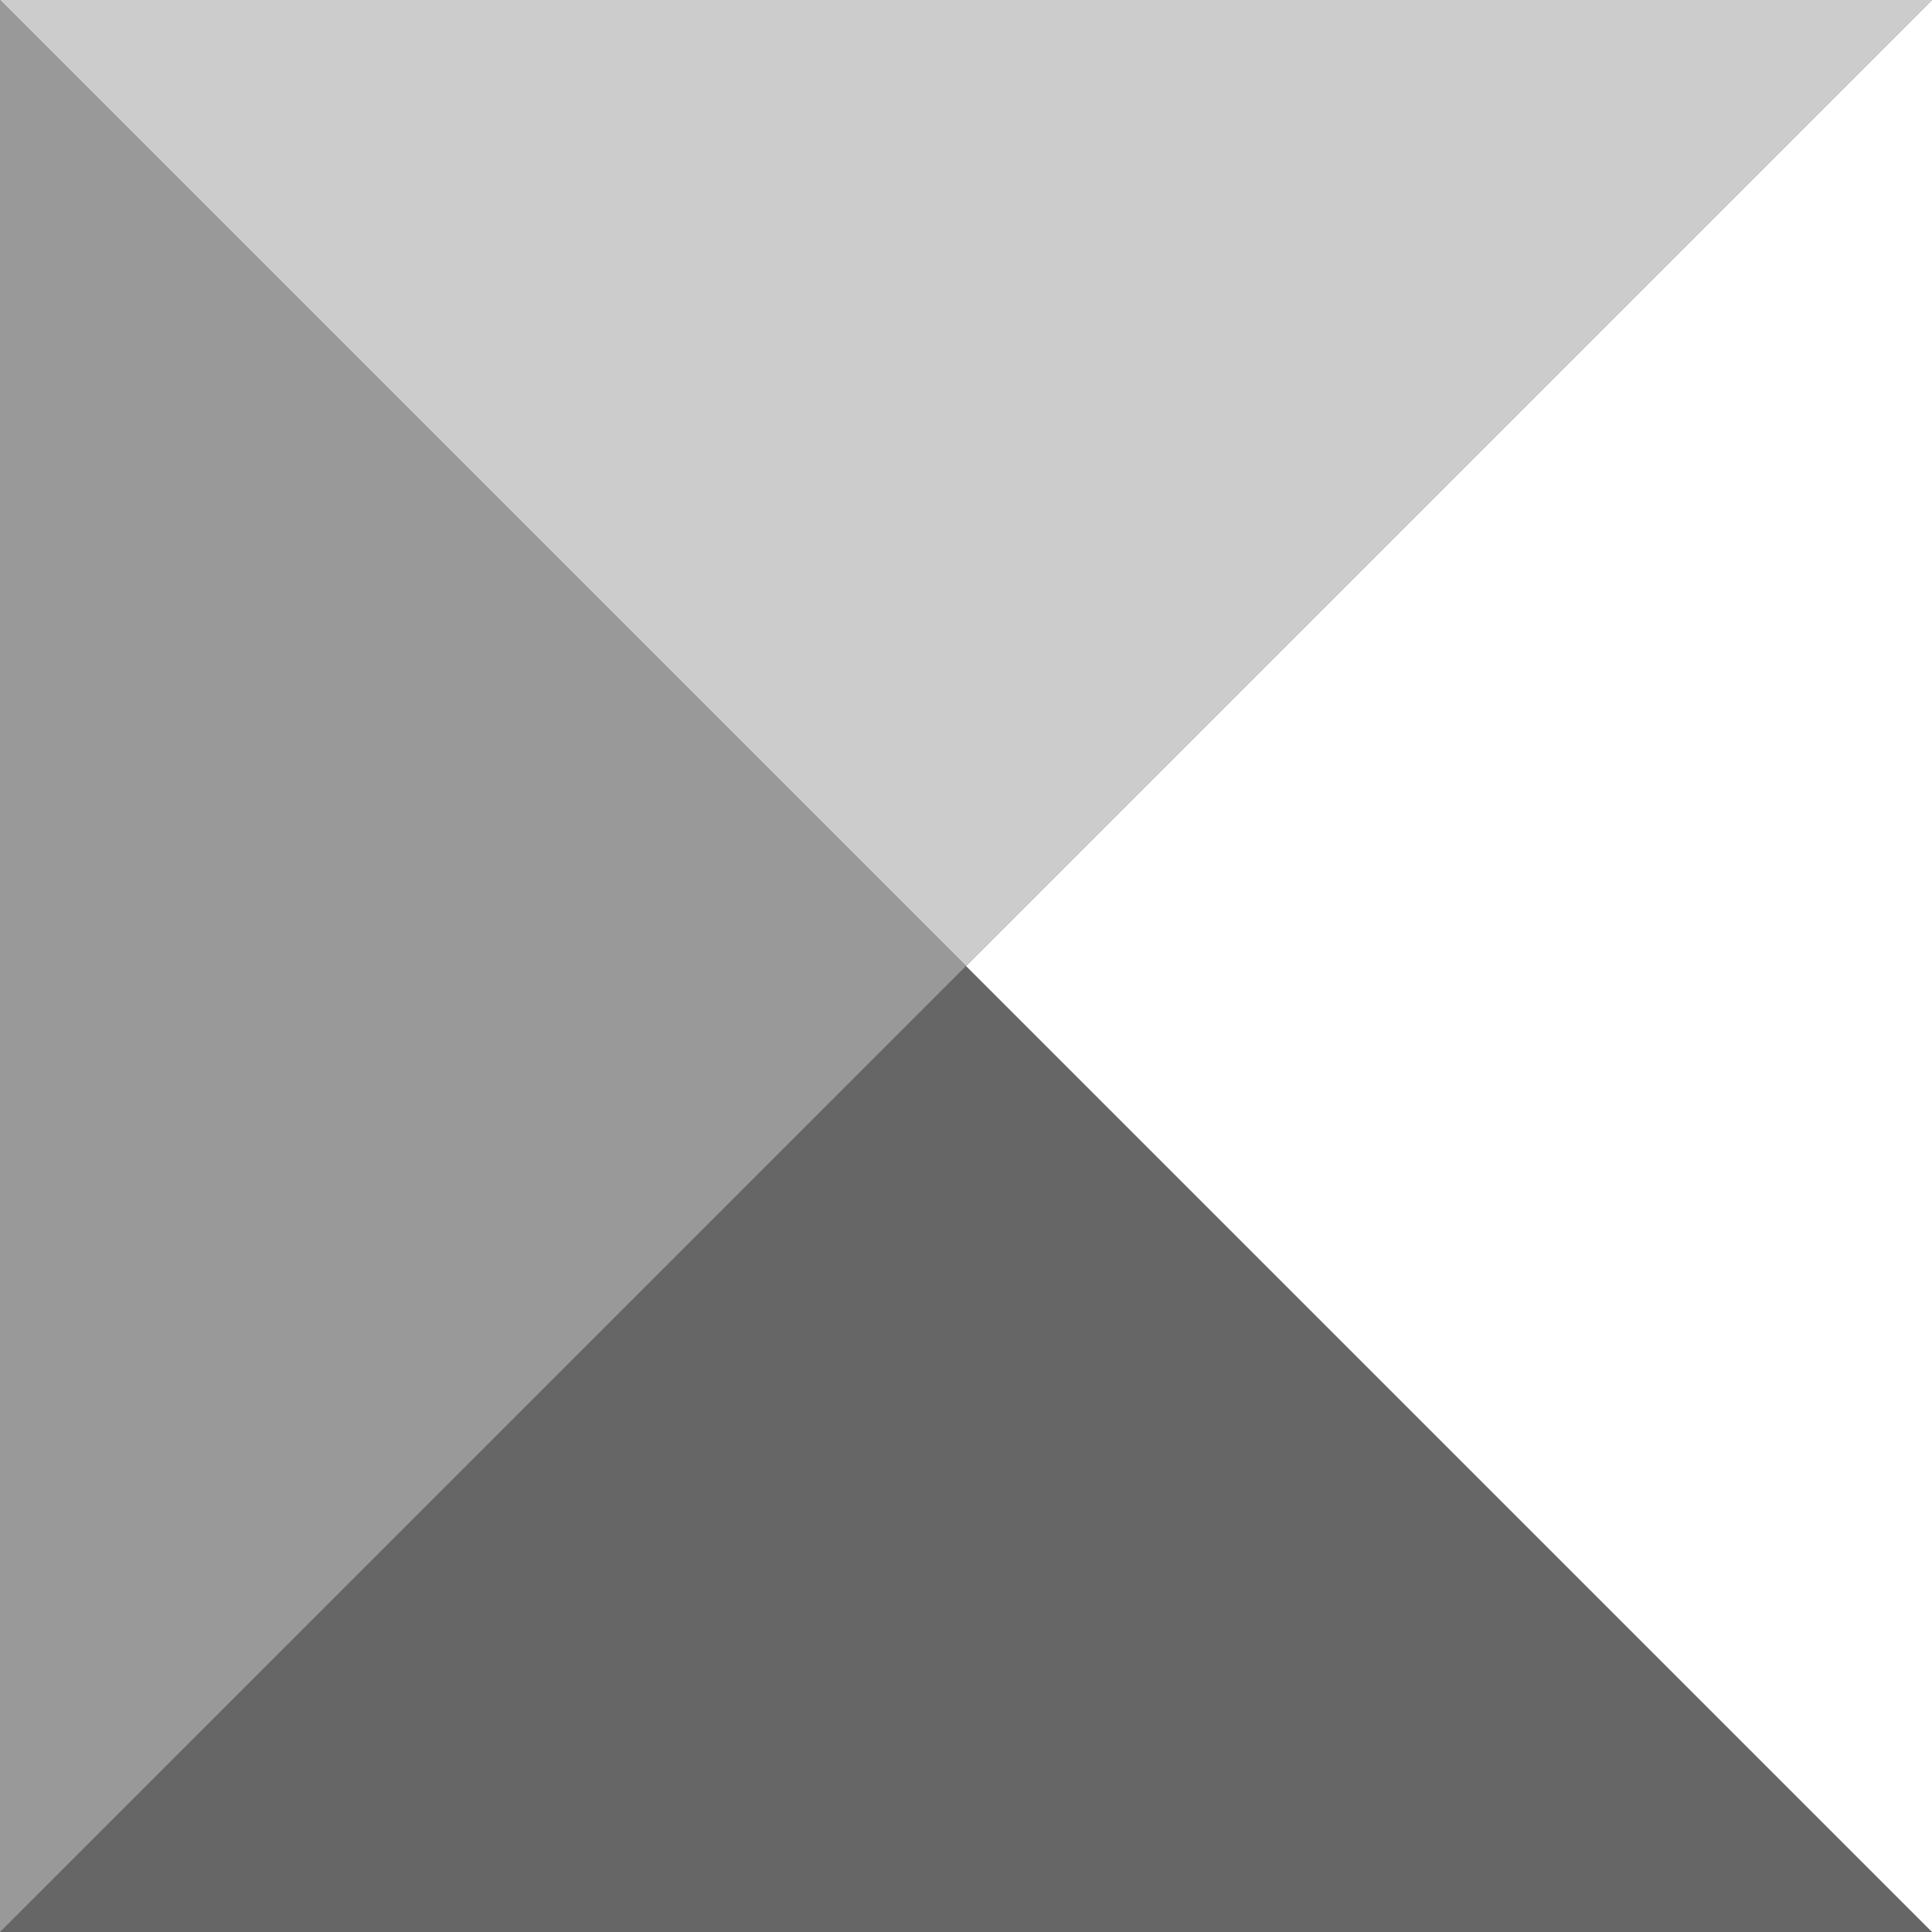 <!-- Generator: Adobe Illustrator 21.0.2, SVG Export Plug-In  -->
<svg version="1.1" xmlns="http://www.w3.org/2000/svg" xmlns:xlink="http://www.w3.org/1999/xlink" xmlns:a="http://ns.adobe.com/AdobeSVGViewerExtensions/3.0/" x="0px" y="0px" width="10px" height="10px" viewBox="0 0 10 10" enable-background="new 0 0 10 10" xml:space="preserve">
    <defs>
    </defs>
    <polygon fill="#666666" points="0,0 0,10 10,10 5,5 10,0 "/>
    <polygon fill="#CCCCCC" points="5,5 0,0 10,0 "/>
    <polygon fill="#999999" points="5,5 0,0 0,10 "/>
</svg>
